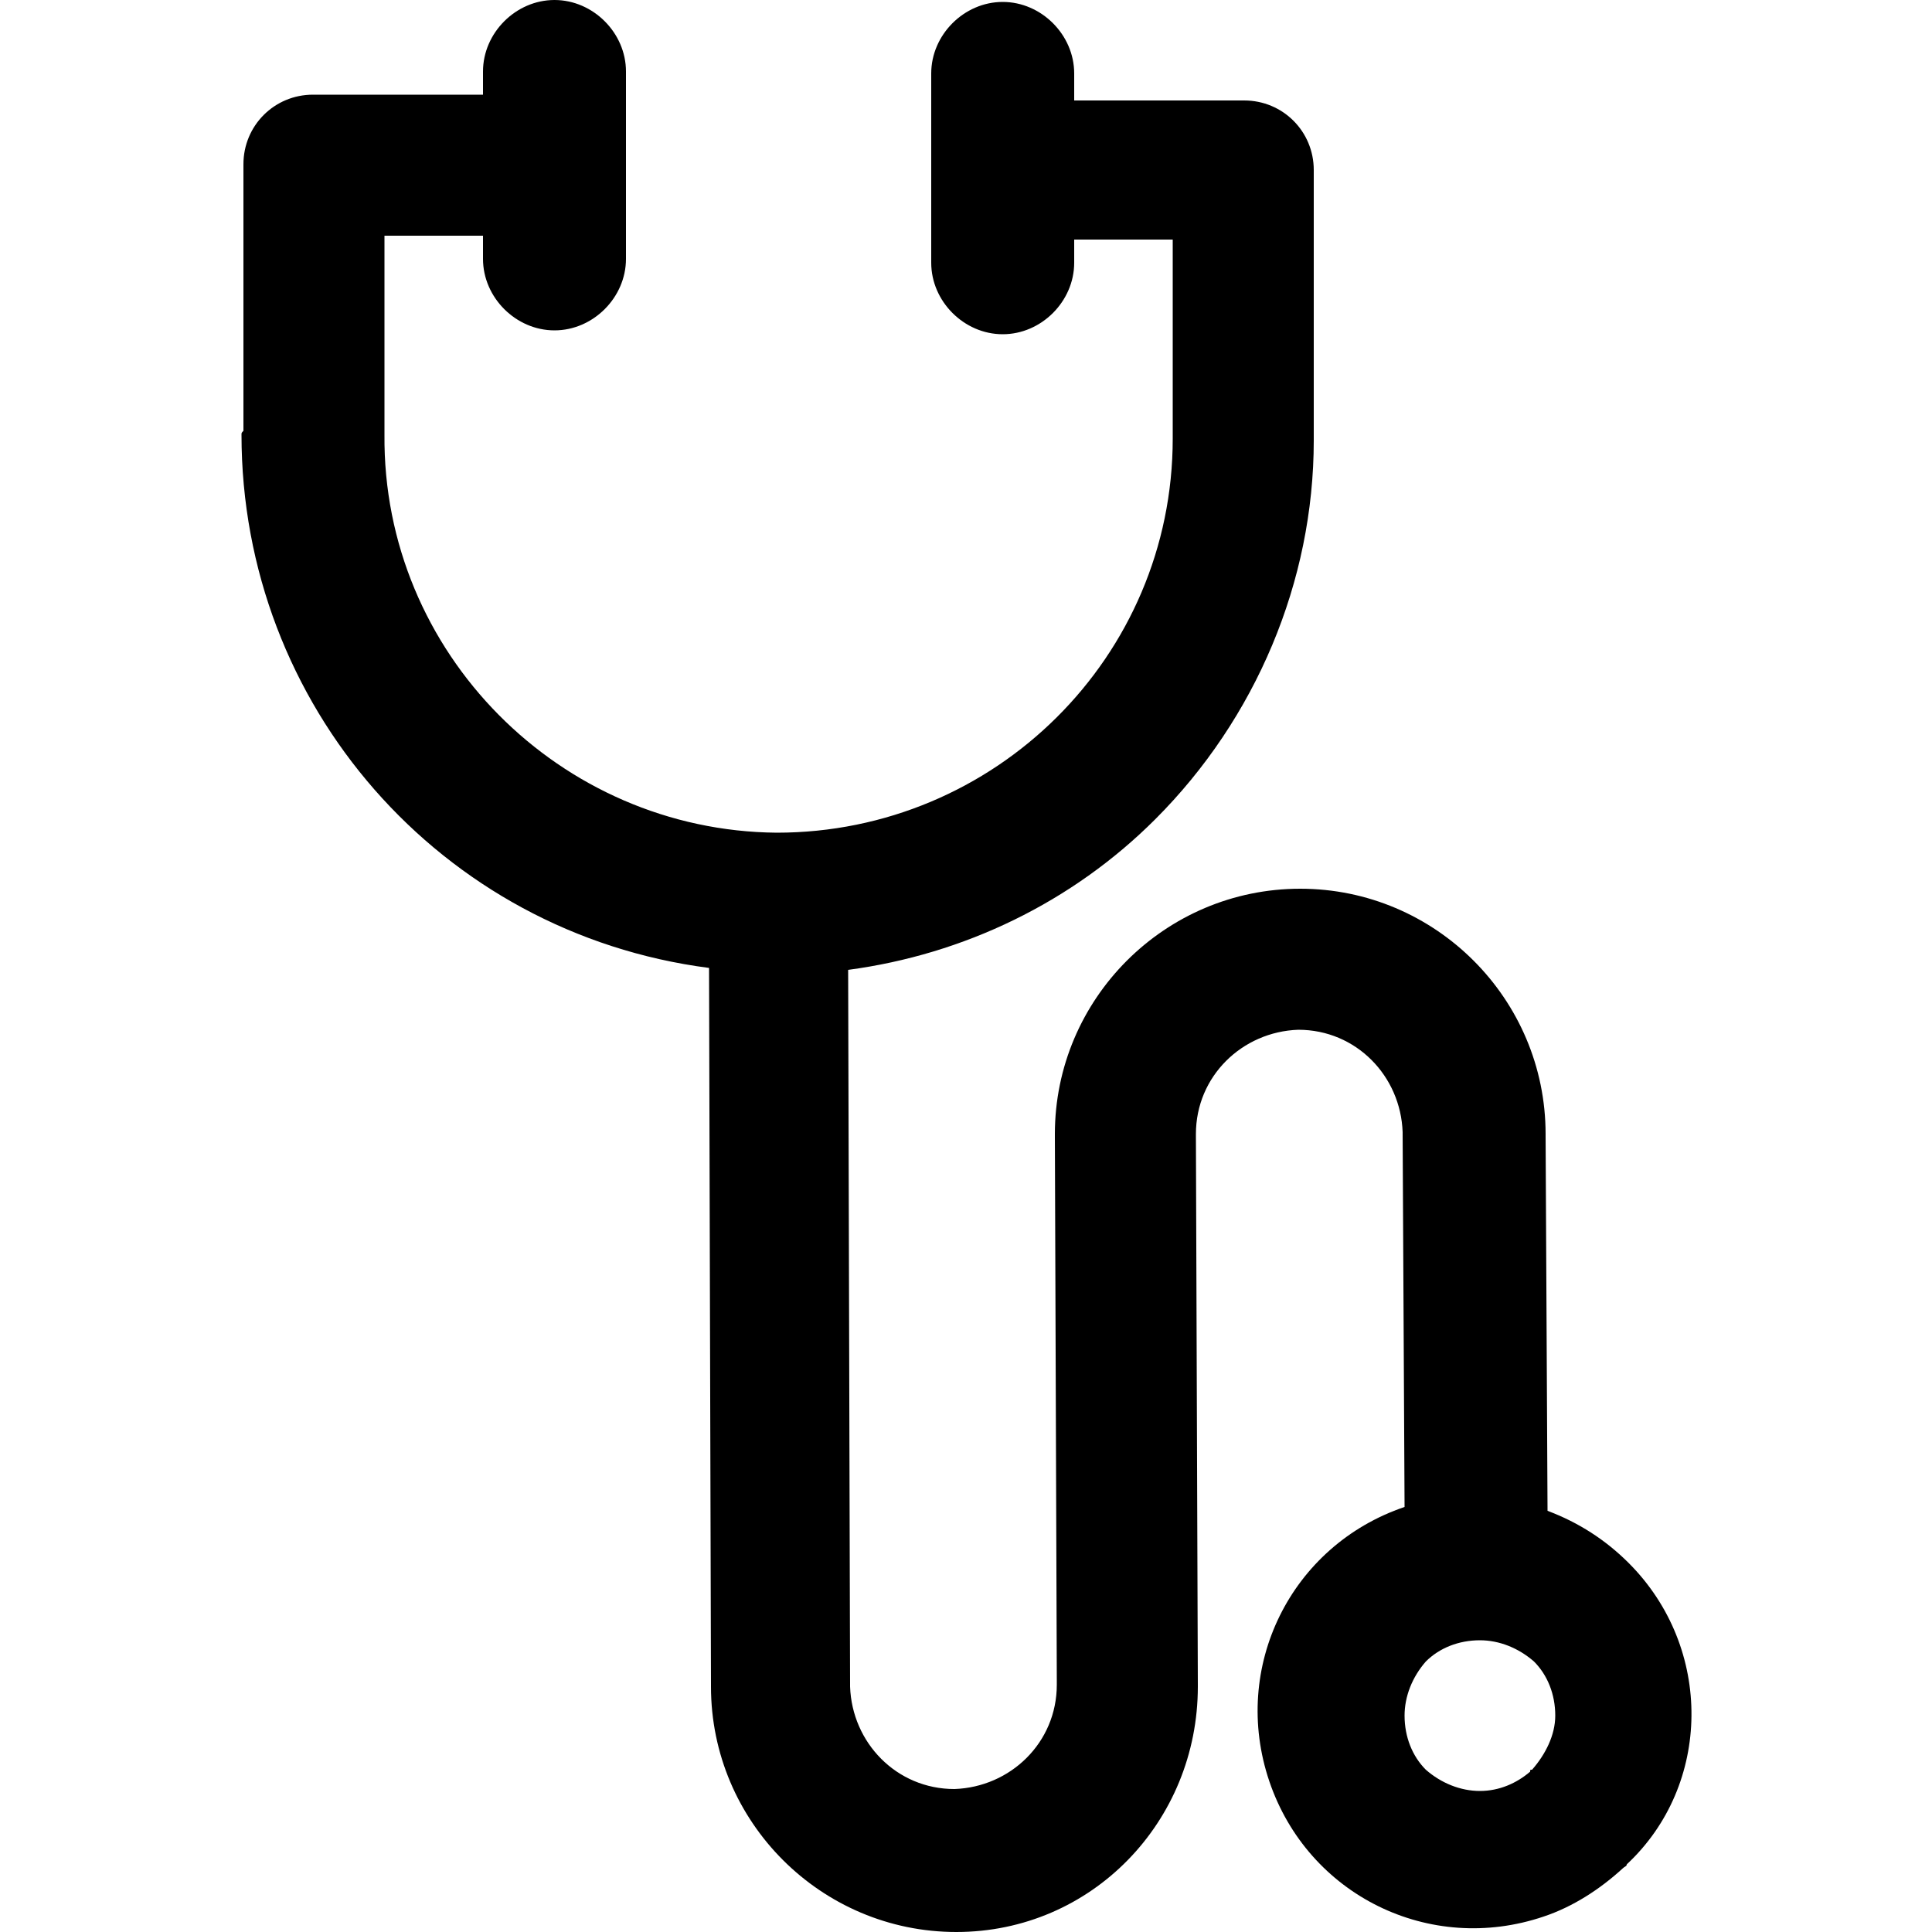 <?xml version="1.0" encoding="utf-8"?>
<!-- Generator: Adobe Illustrator 24.1.2, SVG Export Plug-In . SVG Version: 6.00 Build 0)  -->
<svg version="1.1" id="Layer_1" xmlns="http://www.w3.org/2000/svg" xmlns:xlink="http://www.w3.org/1999/xlink" x="0px" y="0px"
	 viewBox="0 0 100 100" style="enable-background:new 0 0 100 100;" xml:space="preserve">
<g id="doctor" transform="translate(-48.4)">
	<g id="Group_20914" transform="translate(48.4 0)">
		<path id="Path_11314" class="doc0" d="M84.3,80.9c-1.2-1.2-2.6-2.1-4.2-2.7l-0.1-19.4v-0.1c0-7-5.7-12.7-12.7-12.7
			s-12.7,5.7-12.7,12.7v0.1L54.7,87v0.2c0,3-2.4,5.3-5.3,5.4c-3,0-5.3-2.4-5.4-5.3c0,0,0,0,0,0v-0.1l-0.1-37
			c6-0.8,11.6-3.5,15.9-7.8c5.2-5.2,8.2-12.3,8.2-19.6v-14c0-2-1.6-3.6-3.6-3.6c0,0,0,0,0,0h-8.8V3.8c0-2-1.7-3.7-3.7-3.7
			c-2,0-3.7,1.7-3.7,3.7v9.8c0,2,1.7,3.7,3.7,3.7c2,0,3.7-1.7,3.7-3.7v-1.2h5.1v10.3c0,11.3-9.2,20.4-20.5,20.4
			C29,43,19.8,33.8,19.9,22.5V12.2H25v1.2c0,2,1.7,3.7,3.7,3.7c2,0,3.7-1.7,3.7-3.7V3.7c0-2-1.7-3.7-3.7-3.7c-2,0-3.7,1.7-3.7,3.7
			v1.2h-8.8c-2,0-3.6,1.6-3.6,3.6c0,0,0,0,0,0v13.8c-0.1,0.1-0.1,0.1-0.1,0.2c0,14,10.3,25.8,24.2,27.6l0.1,37.1v0.1
			c0,7,5.7,12.7,12.7,12.7S62,94.3,62,87.3v-0.1l-0.1-28.4v-0.1c0-3,2.4-5.3,5.3-5.4c3,0,5.3,2.4,5.4,5.3c0,0,0,0,0,0v0.1l0.1,19.3
			c-5.9,2-9,8.3-7,14.2c2,5.9,8.3,9,14.2,7c1.5-0.5,2.9-1.4,4.1-2.5c0.1-0.1,0.2-0.1,0.2-0.2C88.6,92.4,88.7,85.3,84.3,80.9
			C84.3,80.9,84.3,80.9,84.3,80.9L84.3,80.9z M79.3,91.6c-0.1,0-0.1,0-0.1,0.1c0,0,0,0,0,0c-0.7,0.6-1.6,1-2.6,1c-1,0-2-0.4-2.8-1.1
			c-0.7-0.7-1.1-1.7-1.1-2.8c0-1,0.4-2,1.1-2.8c0.7-0.7,1.7-1.1,2.8-1.1c1,0,2,0.4,2.8,1.1c0.7,0.7,1.1,1.7,1.1,2.8
			C80.5,89.8,80,90.8,79.3,91.6L79.3,91.6z"/>
	</g>
</g>
</svg>
